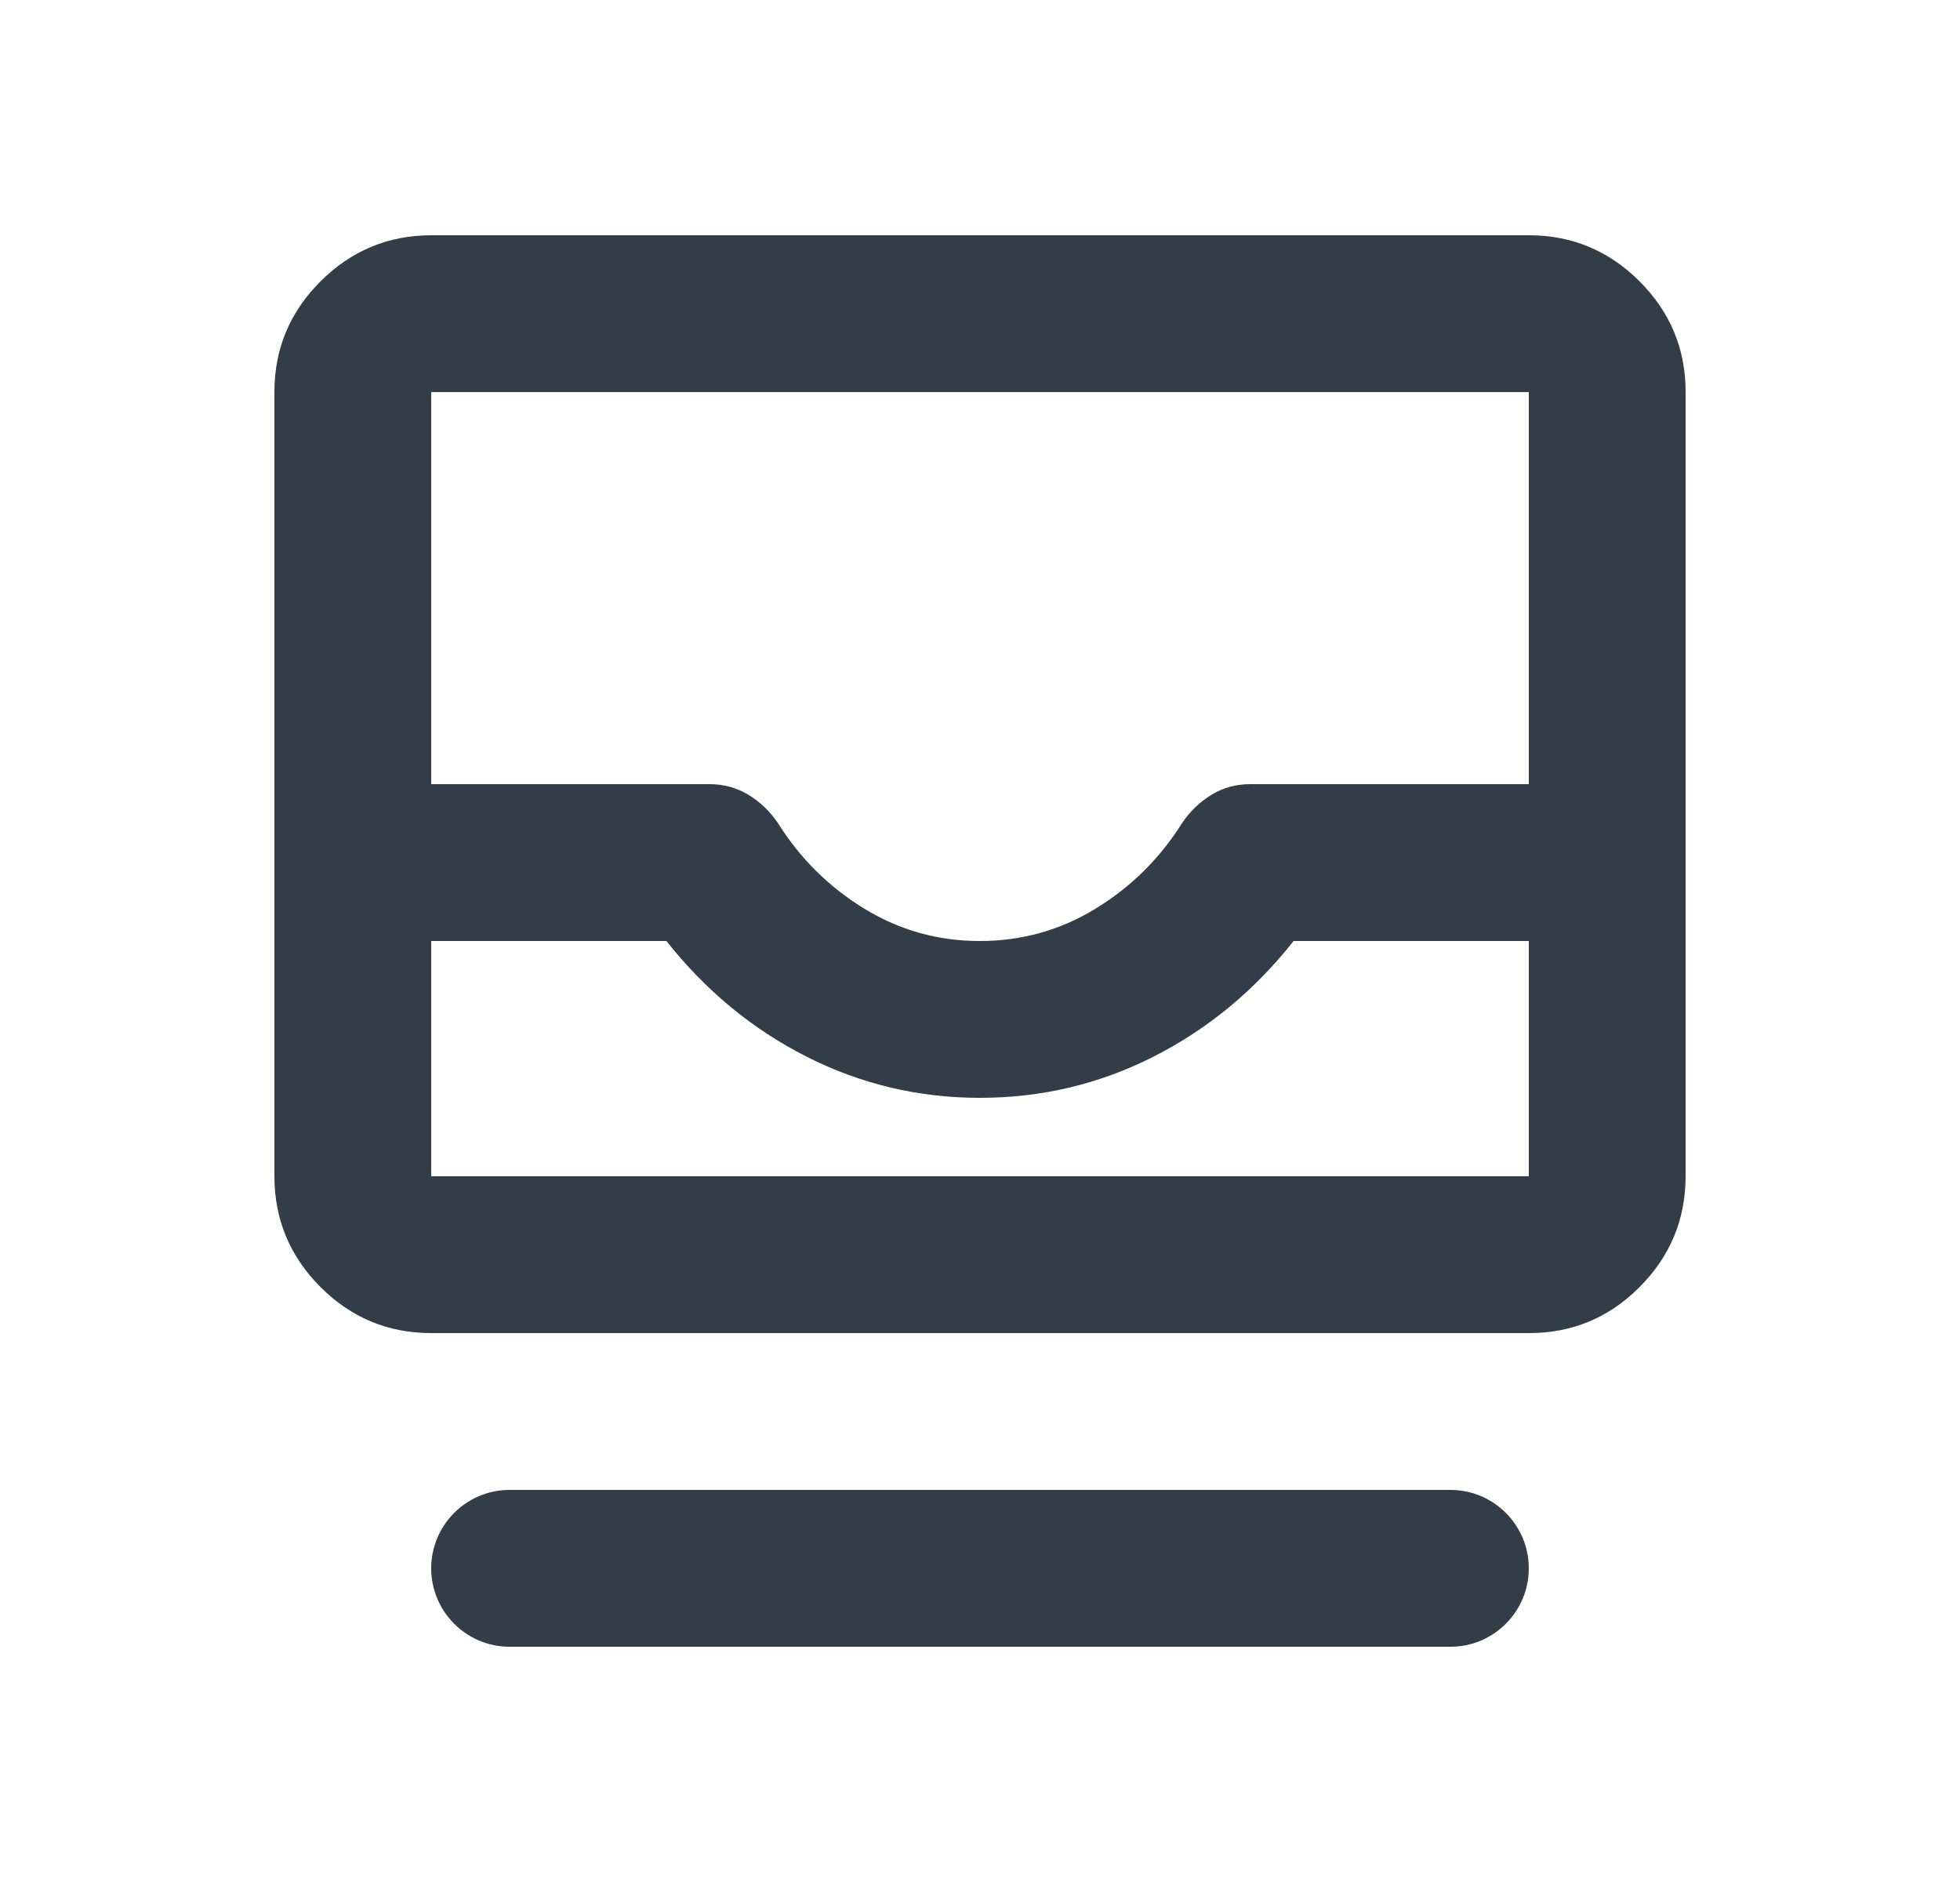 <svg width="25" height="24" viewBox="0 0 25 24" fill="none" xmlns="http://www.w3.org/2000/svg">
<g id="Icon">
<g id="Vector">
<path fill-rule="evenodd" clip-rule="evenodd" d="M5.5 17C4.95 17 4.479 16.804 4.088 16.413C3.697 16.022 3.501 15.551 3.5 15V5C3.5 4.45 3.696 3.979 4.088 3.588C4.48 3.197 4.951 3.001 5.5 3H19.5C20.05 3 20.521 3.196 20.913 3.588C21.305 3.98 21.501 4.451 21.5 5V15C21.5 15.55 21.304 16.021 20.913 16.413C20.522 16.805 20.051 17.001 19.5 17H5.5ZM19.5 15H5.5V12H8.5C9.001 12.633 9.597 13.125 10.288 13.475C10.979 13.825 11.716 14 12.5 14C13.284 14 14.022 13.825 14.713 13.475C15.404 13.125 16 12.633 16.5 12H19.5V15ZM13.975 11.587C13.525 11.862 13.033 12 12.5 12C11.967 12.001 11.475 11.863 11.025 11.588C10.575 11.313 10.208 10.95 9.925 10.5C9.825 10.351 9.7 10.23 9.55 10.138C9.4 10.046 9.233 10 9.05 10H5.5V5H19.5V10H15.95C15.767 9.999 15.6 10.045 15.45 10.137C15.3 10.229 15.175 10.35 15.075 10.5C14.792 10.949 14.425 11.312 13.975 11.587Z" fill="#333D48"/>
<path d="M6.5 19H18.5C19.052 19 19.5 19.448 19.5 20C19.5 20.552 19.052 21 18.5 21H6.5C5.948 21 5.5 20.552 5.5 20C5.5 19.448 5.948 19 6.5 19Z" fill="#333D48"/>
</g>
</g>
</svg>
